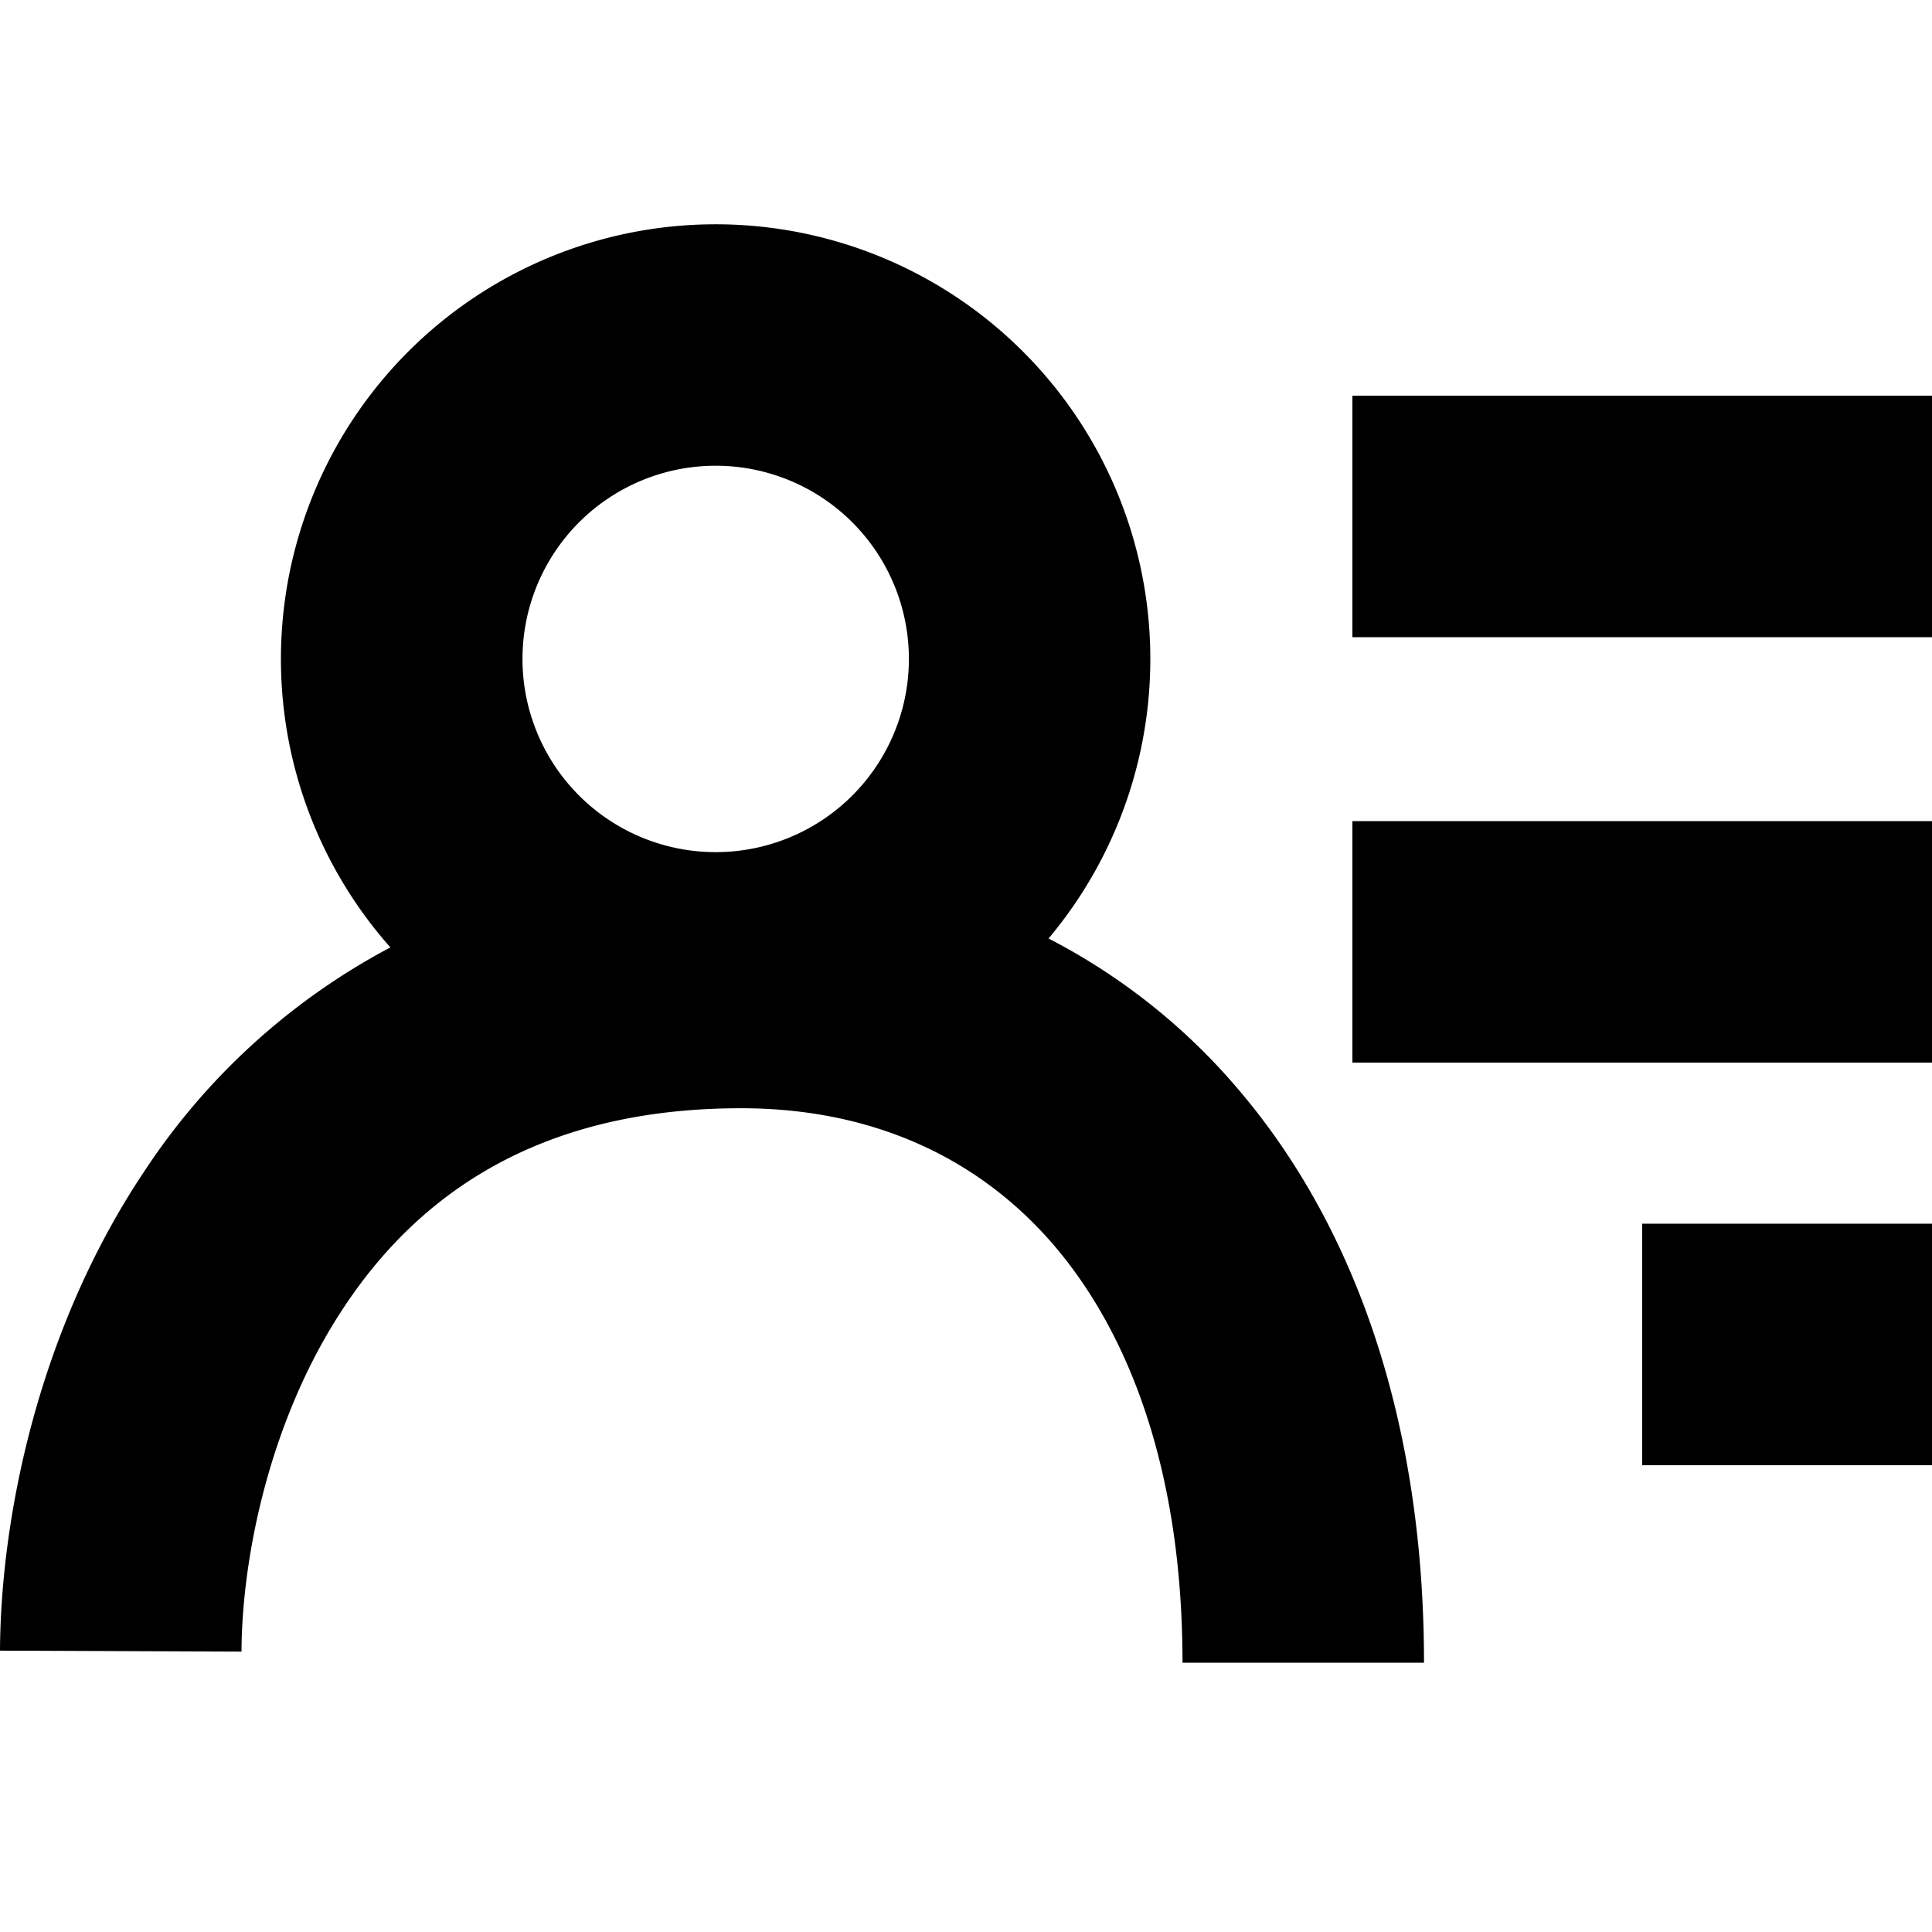 <svg xmlns="http://www.w3.org/2000/svg" width="16" height="16" viewBox="0 0 16 16">
  <path fill-rule="evenodd" d="M5.927 7.057a1.6 1.6 0 1 0 0-3.2 1.6 1.6 0 0 0 0 3.2m2.756.716a3.6 3.6 0 1 0-5.45.073 5.541 5.541 0 0 0-2.025 1.835C.3 11.028.005 12.608 0 13.67l2 .008c.003-.77.23-1.937.867-2.88.6-.891 1.581-1.62 3.27-1.62 1.083 0 1.964.406 2.587 1.13.633.737 1.069 1.884 1.069 3.462h2c0-1.936-.537-3.585-1.553-4.766a5.162 5.162 0 0 0-1.557-1.232M11.2 3.277H16v2h-4.8zm0 3.523H16v2h-4.8v-2m4.8 3.334h-2.4v2H16z"/>
</svg>